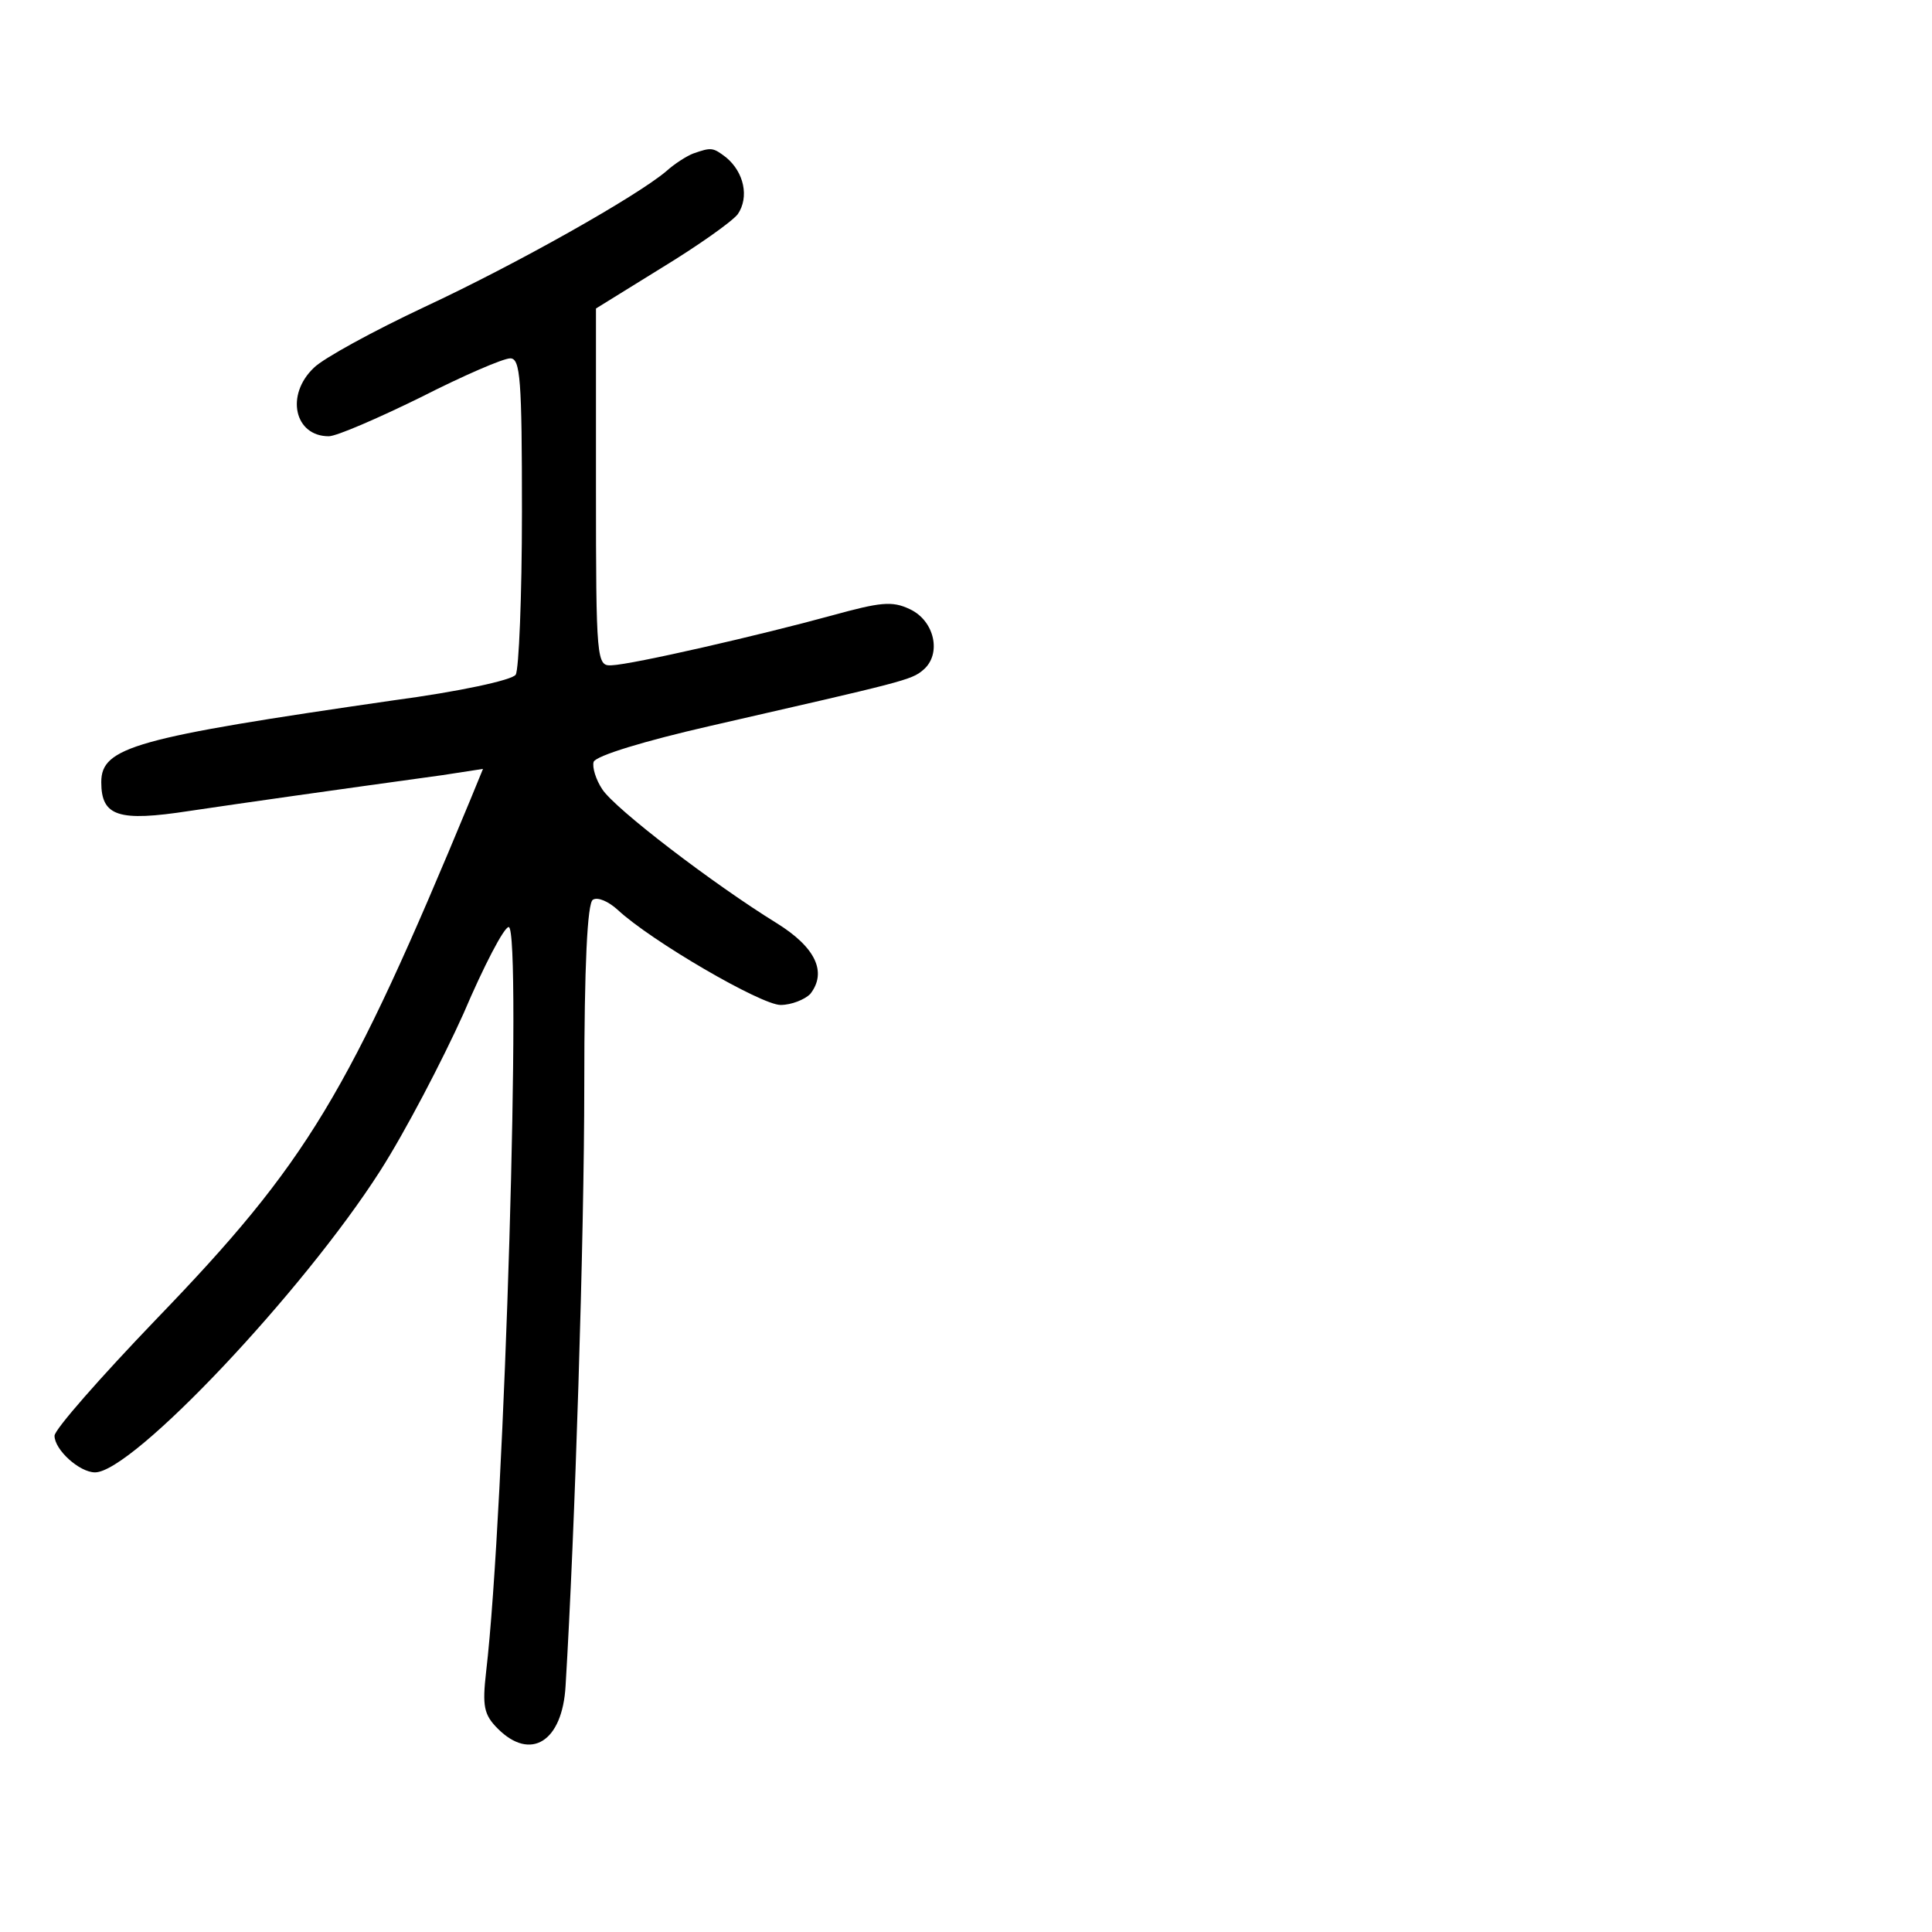 <?xml version="1.0" standalone="no"?>
<!DOCTYPE svg PUBLIC "-//W3C//DTD SVG 20010904//EN"
 "http://www.w3.org/TR/2001/REC-SVG-20010904/DTD/svg10.dtd">
<svg version="1.0" xmlns="http://www.w3.org/2000/svg"
 width="248pt" height="248pt" viewBox="0 0 248 248"
 preserveAspectRatio="xMidYMid meet">
<g transform="translate(0,248) scale(0.1,-0.1)"
fill="#000000" stroke="none">
<path d="M890 2283 c-8 -3 -24 -13 -35 -23 -38 -32 -190 -118 -310 -174 -66
-31 -130 -66 -142 -78 -37 -35 -25 -88 19 -88 10 0 63 23 118 50 55 28 106 50
115 50 13 0 15 -27 15 -197 0 -109 -4 -203 -8 -209 -4 -7 -74 -22 -157 -33
-332 -48 -375 -60 -375 -105 0 -44 22 -51 113 -37 74 11 180 26 325 46 l52 8
-16 -39 c-157 -379 -209 -466 -404 -668 -71 -74 -130 -141 -130 -149 0 -18 32
-47 52 -47 48 0 267 232 366 387 32 50 80 142 107 202 26 61 52 111 58 111 17
0 -5 -752 -29 -956 -5 -44 -3 -55 15 -73 42 -42 83 -17 87 55 12 197 24 577
24 771 0 154 4 234 11 238 6 4 20 -2 32 -13 43 -40 184 -122 209 -122 14 0 31
7 38 14 22 28 7 60 -43 91 -81 50 -208 147 -224 172 -8 12 -13 28 -11 35 3 8
66 27 149 46 249 57 259 59 274 72 24 20 15 63 -17 78 -23 11 -38 9 -100 -8
-91 -25 -256 -63 -283 -64 -19 -1 -20 5 -20 229 l0 229 84 52 c46 28 90 59 98
69 15 22 8 54 -15 73 -17 13 -19 13 -42 5z"/>
</g>
</svg>
